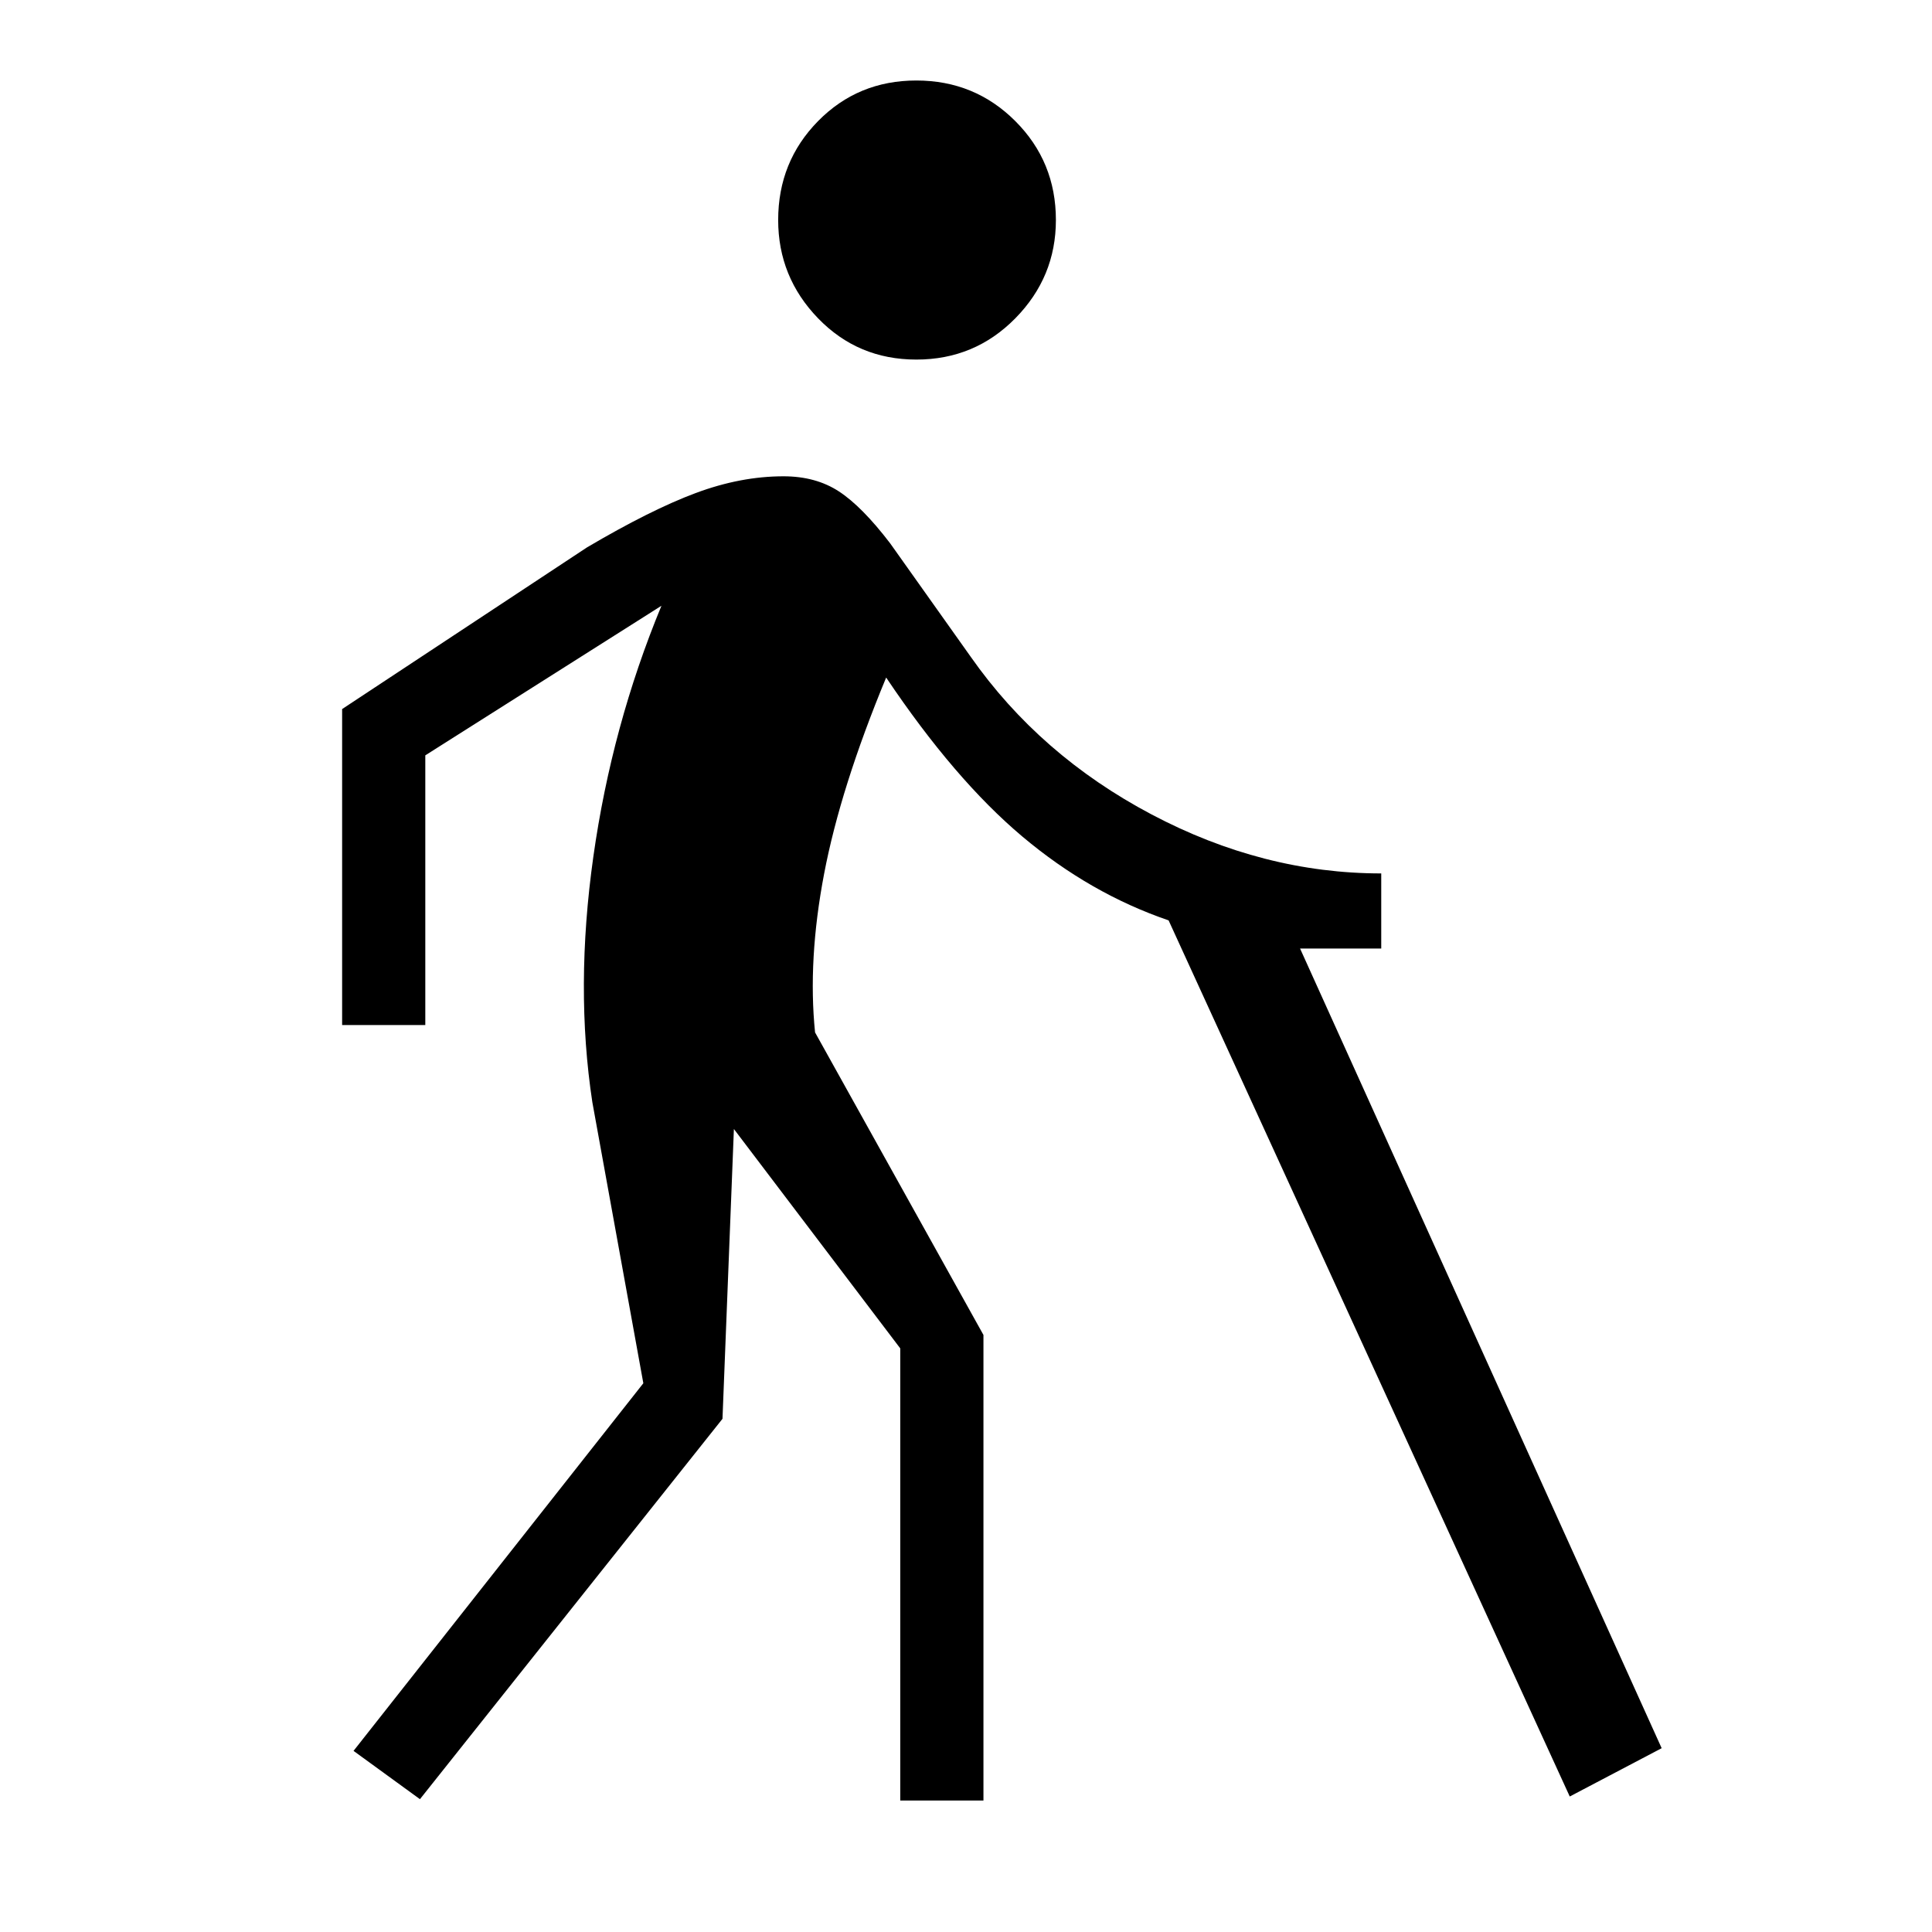 <svg xmlns="http://www.w3.org/2000/svg" height="40" viewBox="0 -960 960 960" width="40"><path d="m208.67-66-33-24 144-182.67-25.34-139.66q-8.66-57 .5-122 9.17-65 33.84-124.67l-117.34 74.33v134H170v-157L291.67-688q31.66-18.67 54-27 22.33-8.33 43.66-8.33 16 0 27.5 7.5t25.5 25.83l40 56.33q34.34 49 89.84 78.34Q627.67-526 686.33-526v37.33H646L825.67-91.33l-45.67 24-199.33-435.34q-39-13.33-72.67-41.66-33.67-28.34-67.67-79-22.66 54.66-30.83 97.5Q401.33-483 405-447l83.67 150.33v231.34h-41.34V-290l-82.66-109L359-255 208.67-66Zm246.66-715.33q-29 0-48.83-20.5t-19.83-48.84q0-29 19.83-49.16Q426.33-920 455.33-920t49.17 20.17q20.17 20.16 20.17 49.16 0 28.34-20.17 48.84-20.17 20.5-49.17 20.5Z"/></svg>